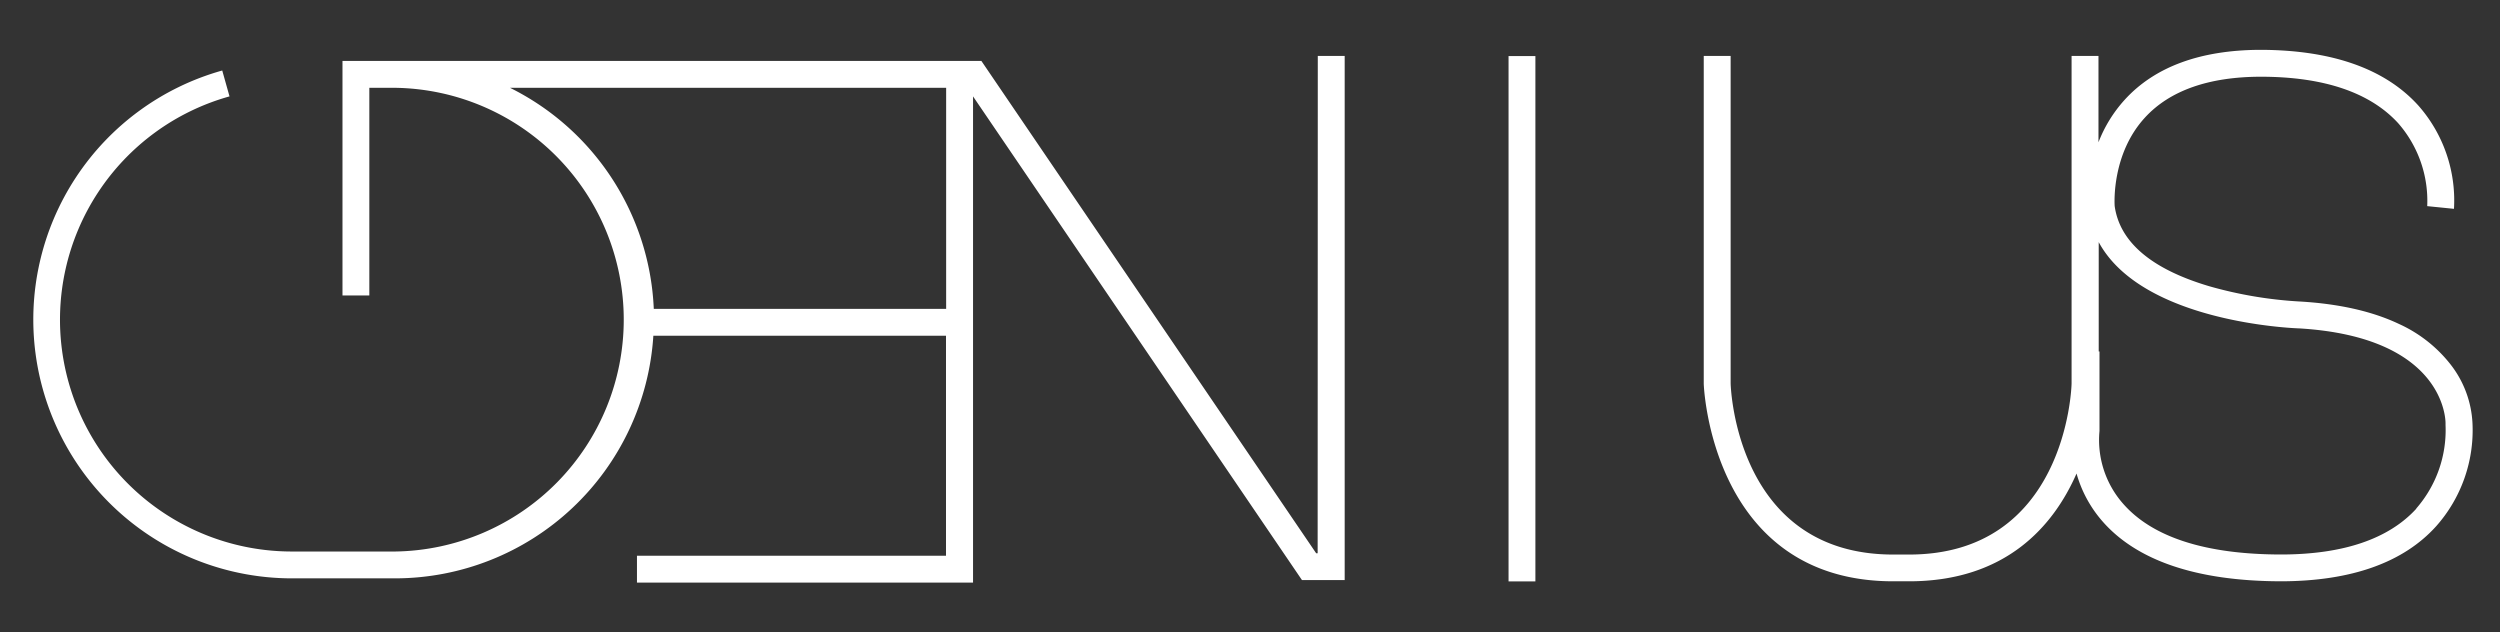 <svg id="Layer_1" data-name="Layer 1" xmlns="http://www.w3.org/2000/svg" viewBox="0 0 518.71 131.23"><rect x="0" y="0" width="518.71" height="131.23" fill="#333333" stroke="none"/><defs><style>.cls-1{fill:#fff;}</style></defs><path class="cls-1" d="M273.39,114.8h-.3L203.62,12.64H71.06V61.3h5.57V18.22H82a48.11,48.11,0,0,1,0,96.21H60.55A48.1,48.1,0,0,1,47.62,20l-1.51-5.37A53.68,53.68,0,0,0,60.55,120H82a53.74,53.74,0,0,0,53.56-50.34h60.72v45.64H132.16v5.58h69.73V20l68.25,100.36H279V11.61h-5.58ZM196.31,64.09H135.65a53.77,53.77,0,0,0-29.83-45.87h90.49ZM513,87.8a21.51,21.51,0,0,0-4.46-12.07,28.59,28.59,0,0,0-10.78-8.51c-5.47-2.6-12.3-4.16-20.37-4.65a85.8,85.8,0,0,1-19-3.18c-12-3.56-18.58-9.16-19.63-16.64-.05-.81-.55-10.92,6.29-18.36,5.14-5.6,13.22-8.45,24-8.47,13.13,0,22.74,3.28,28.56,9.67a24.47,24.47,0,0,1,6,17.18l2.78.28,2.77.28a29.75,29.75,0,0,0-7.38-21.42c-6.89-7.63-17.87-11.51-32.61-11.57h-.31c-12.37.06-21.79,3.53-28,10.34a28.26,28.26,0,0,0-5.46,8.84V11.61h-5.58V79.48c0,1.45-1.4,35.58-33.72,35.58h-3.29c-32.32,0-33.69-34.13-33.73-35.5V11.61h-5.58v68c0,.41,1.53,41,39.31,41h3.29c20.13,0,30-11.52,34.75-22.36a25.61,25.61,0,0,0,5.2,9.71c7.15,8.34,19.62,12.59,37.08,12.65h.34c14.45-.06,25.22-3.9,32-11.43A30,30,0,0,0,513,87.8Zm-11.63,17.72c-5.74,6.3-15.17,9.51-28,9.53-15.77,0-26.86-3.6-32.93-10.62a20,20,0,0,1-4.83-15l0-16.5h-.16V50.24c9,16.62,40.25,17.86,41.67,17.9,30.14,1.83,30.3,19,30.29,19.71v.34A24.72,24.72,0,0,1,501.32,105.52ZM313,120.63h5.57v-109H313Z"/></svg>
